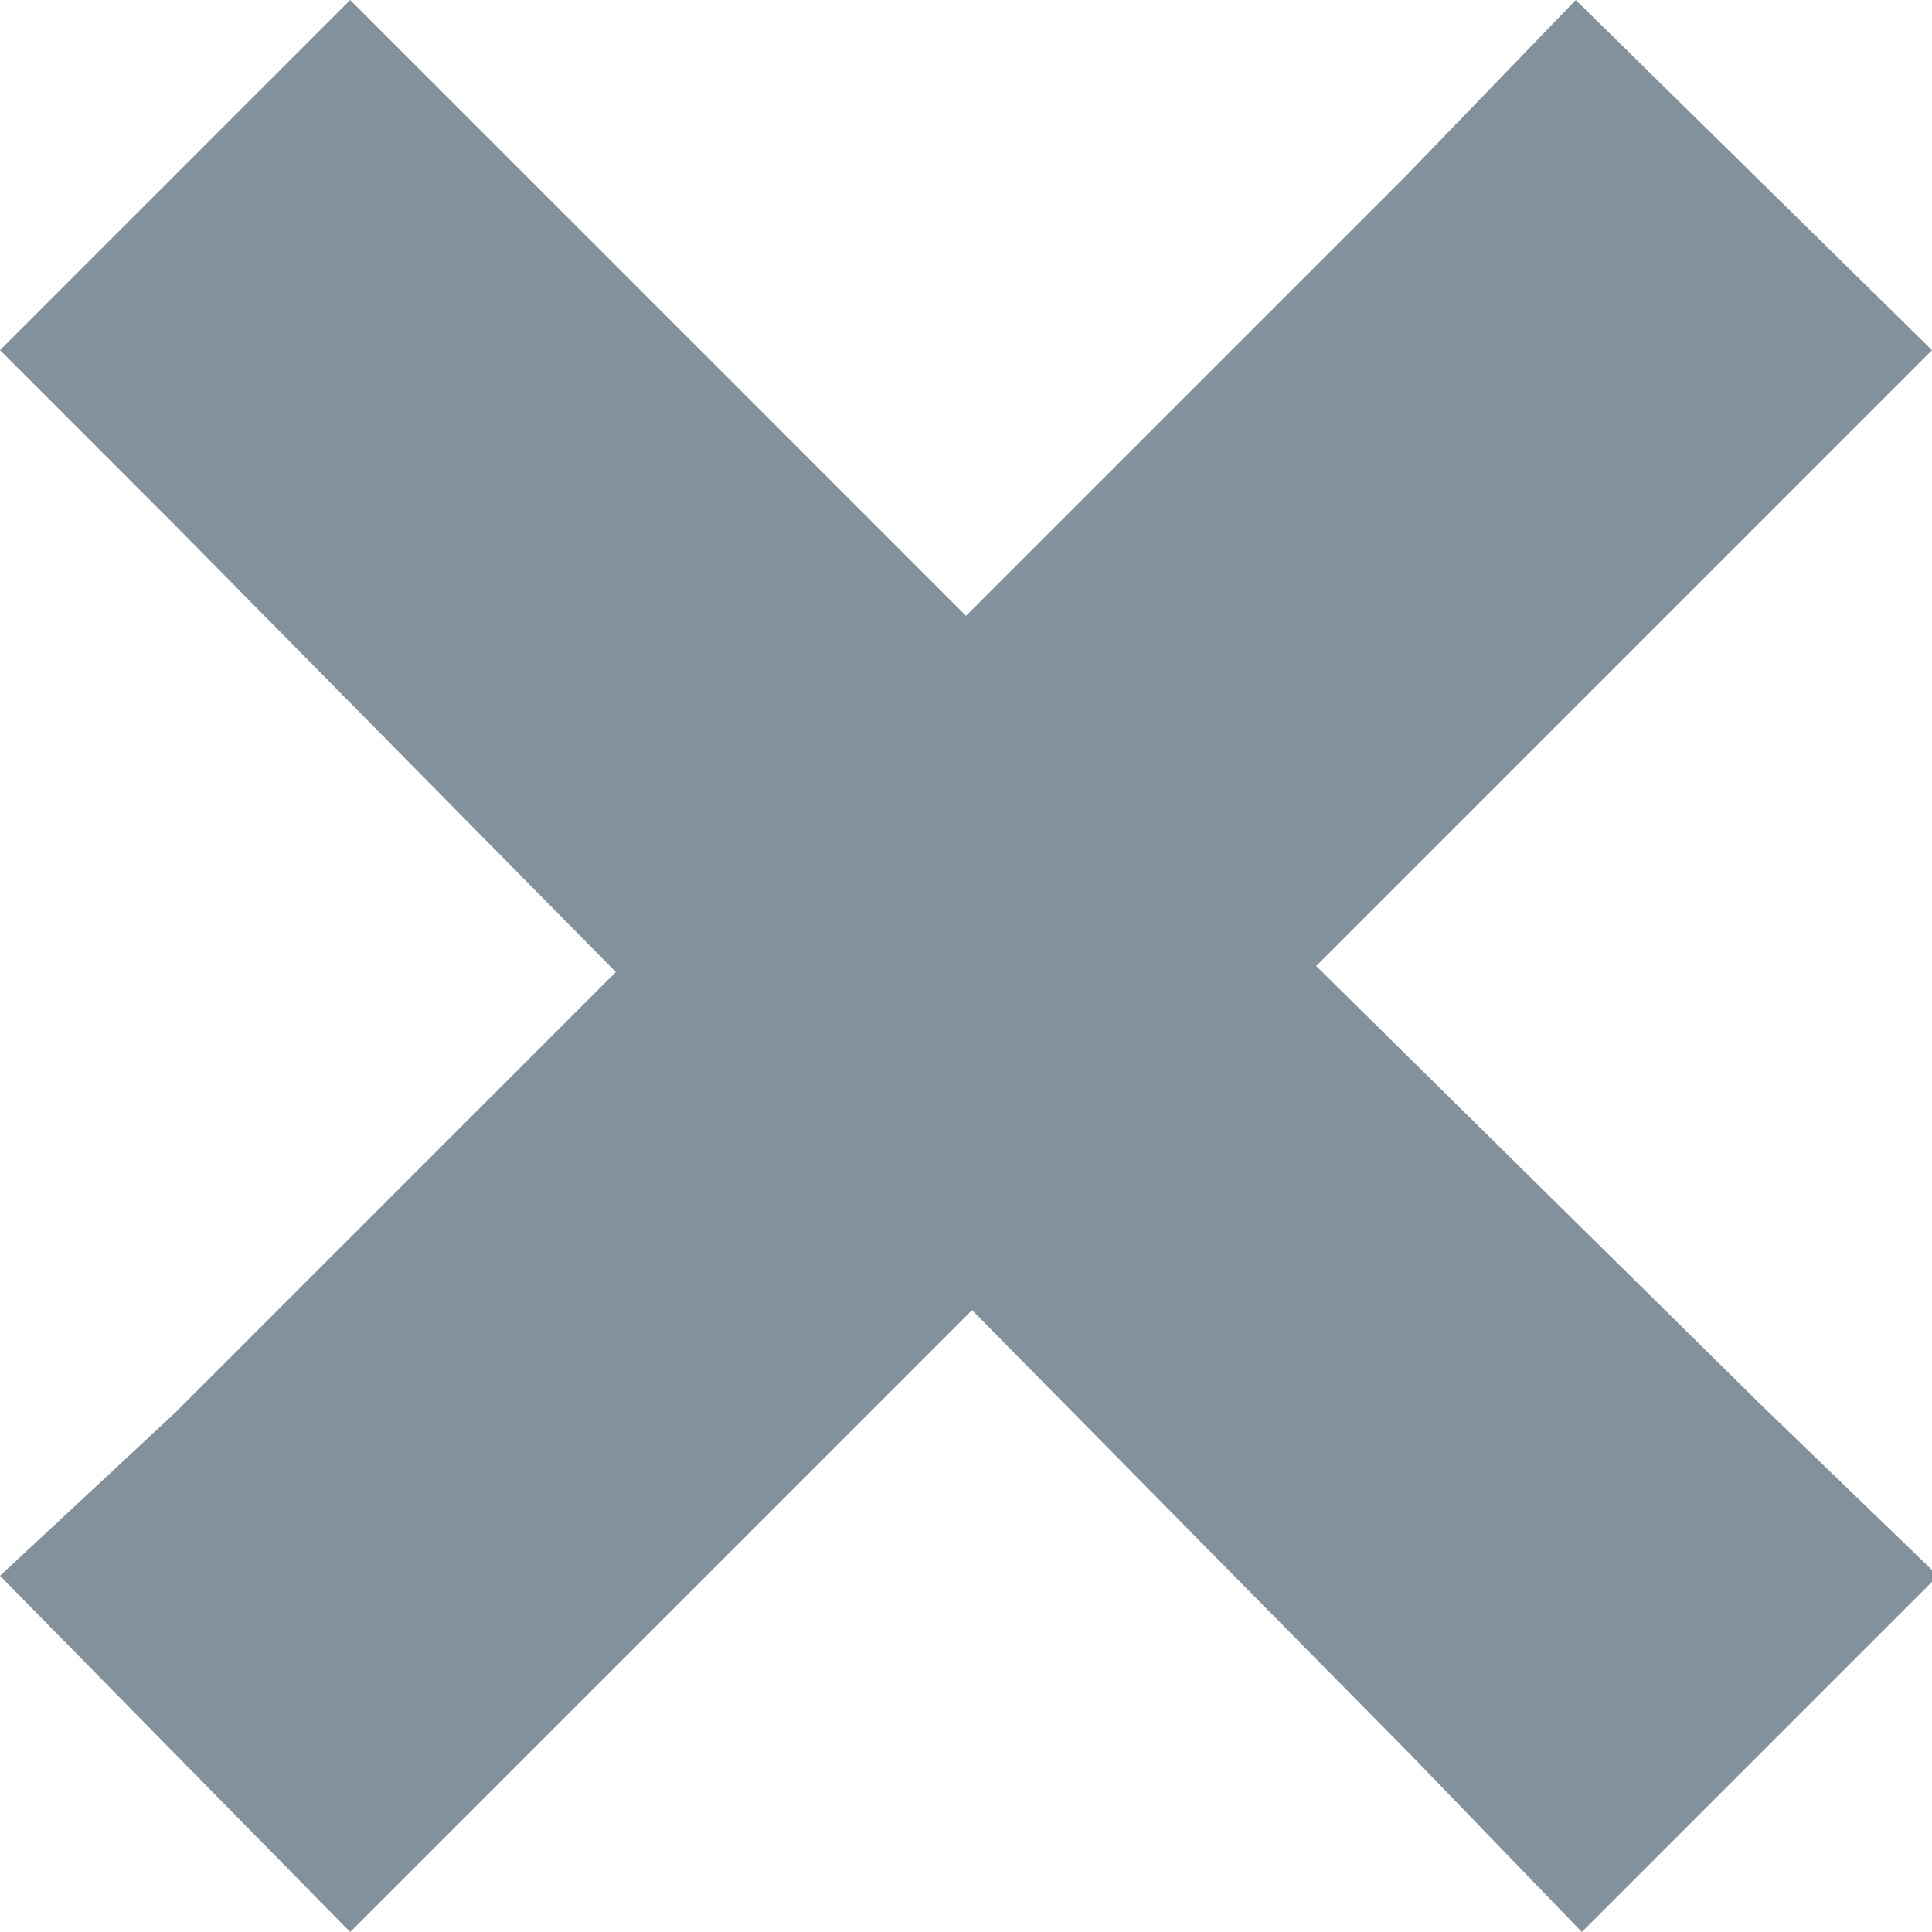 <svg id="Layer_1" xmlns="http://www.w3.org/2000/svg" width="32" height="32" viewBox="0 0 32 32"><style>.st0{fill:#82919b}</style><title>close</title><path class="st0" d="M5.8 0L0 5.8l2.9 2.9 7.3 7.4-7.3 7.3L0 26.1 5.8 32l2.9-2.9 7.4-7.4 7.3 7.4 2.8 2.9 5.9-5.9-2.9-2.8-7.4-7.3 7.4-7.4L32 5.8 26.1 0l-2.8 2.9-7.3 7.3-7.3-7.3L5.8 0z"/></svg>